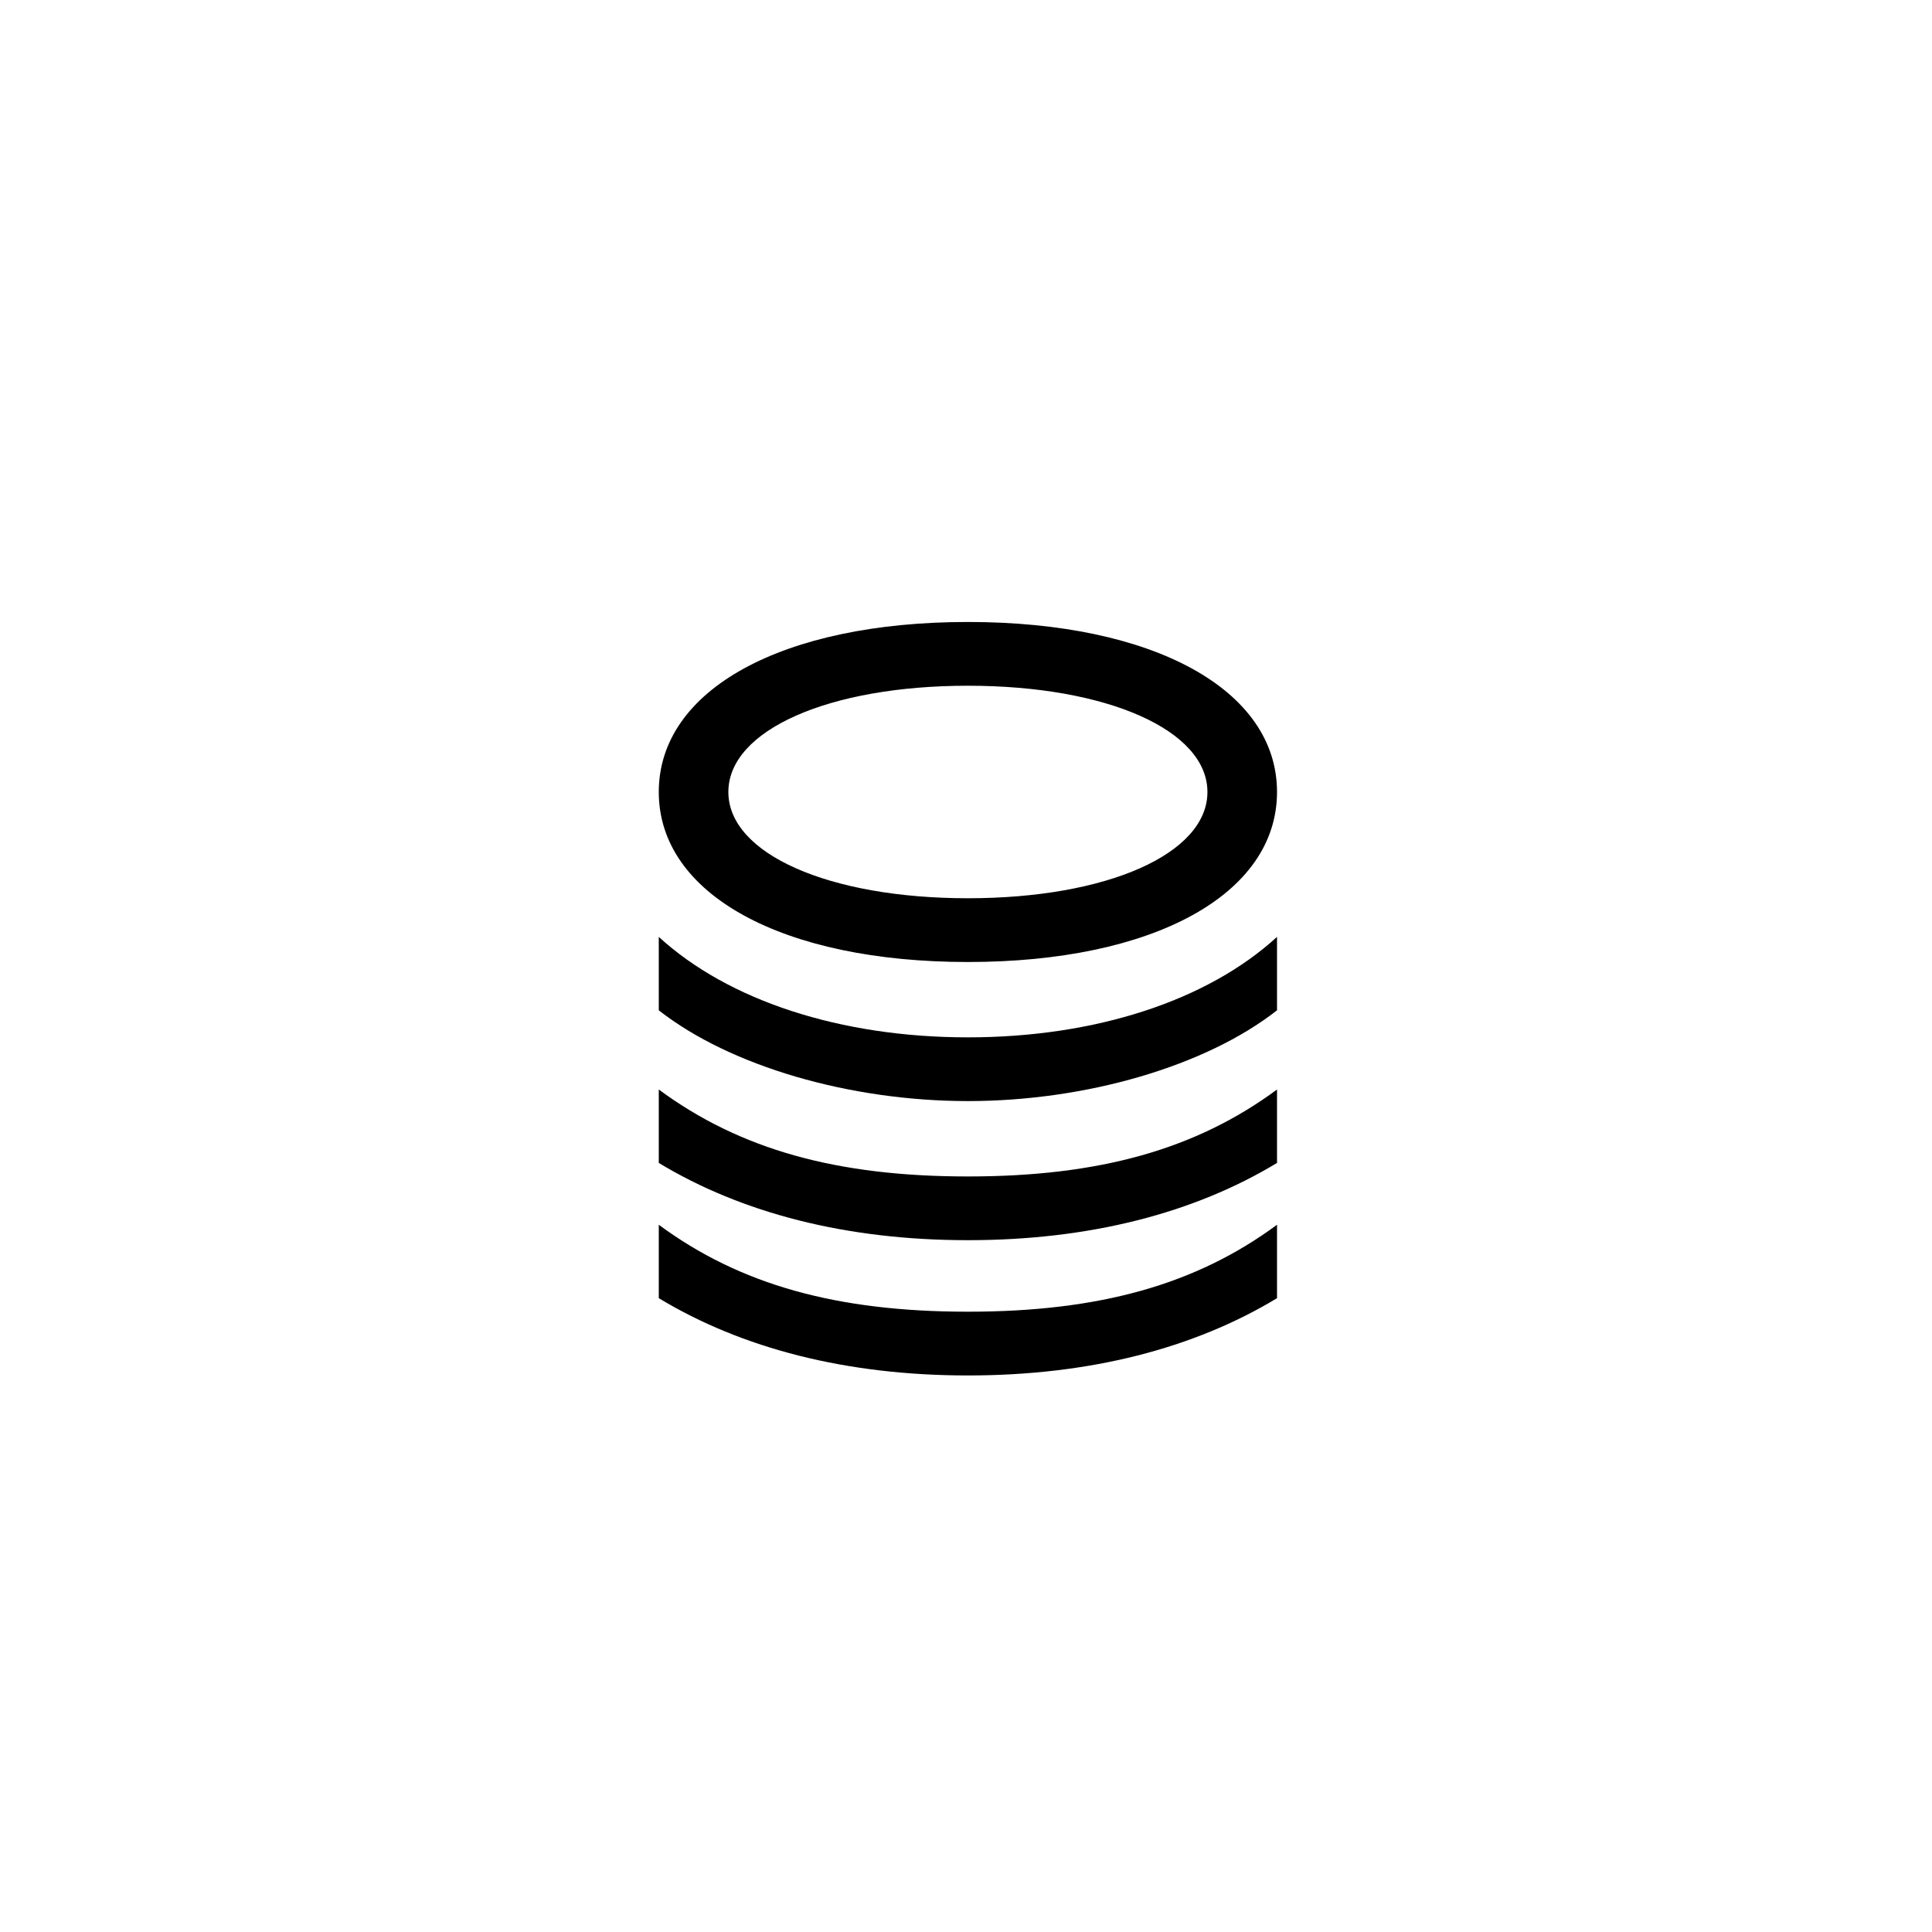 <?xml version="1.0" encoding="utf-8"?>
<!-- Generator: Adobe Illustrator 22.0.1, SVG Export Plug-In . SVG Version: 6.00 Build 0)  -->
<svg version="1.1" id="ICONS" xmlns="http://www.w3.org/2000/svg" x="0px"
	 y="0px"
	 viewBox="0 0 60 60" style="enable-background:new 0 0 60 60;" xml:space="preserve">
<g>
	<path d="M39.659,24.596c0,3.181-3.84,5.28-9.6,5.28s-9.6-2.1-9.6-5.28c0-3.18,3.84-5.28,9.6-5.28S39.659,21.416,39.659,24.596z
		 M39.659,29.096v2.28c-2.22,1.74-5.939,2.819-9.6,2.819s-7.38-1.079-9.6-2.819v-2.28c2.16,1.979,5.64,3.12,9.6,3.12
		S37.498,31.076,39.659,29.096z M20.459,36.116v-2.28c2.52,1.86,5.52,2.7,9.6,2.7s7.08-0.84,9.6-2.7v2.28
		c-2.58,1.56-5.819,2.399-9.6,2.399S23.039,37.675,20.459,36.116z M20.459,40.316v-2.28c2.52,1.86,5.52,2.7,9.6,2.7
		s7.08-0.84,9.6-2.7v2.28c-2.58,1.56-5.819,2.4-9.6,2.4S23.039,41.875,20.459,40.316z M22.62,24.596c0,1.92,3.119,3.3,7.439,3.3
		c4.319,0,7.439-1.38,7.439-3.3s-3.12-3.3-7.439-3.3C25.739,21.296,22.62,22.676,22.62,24.596z"/>
</g>
</svg>
